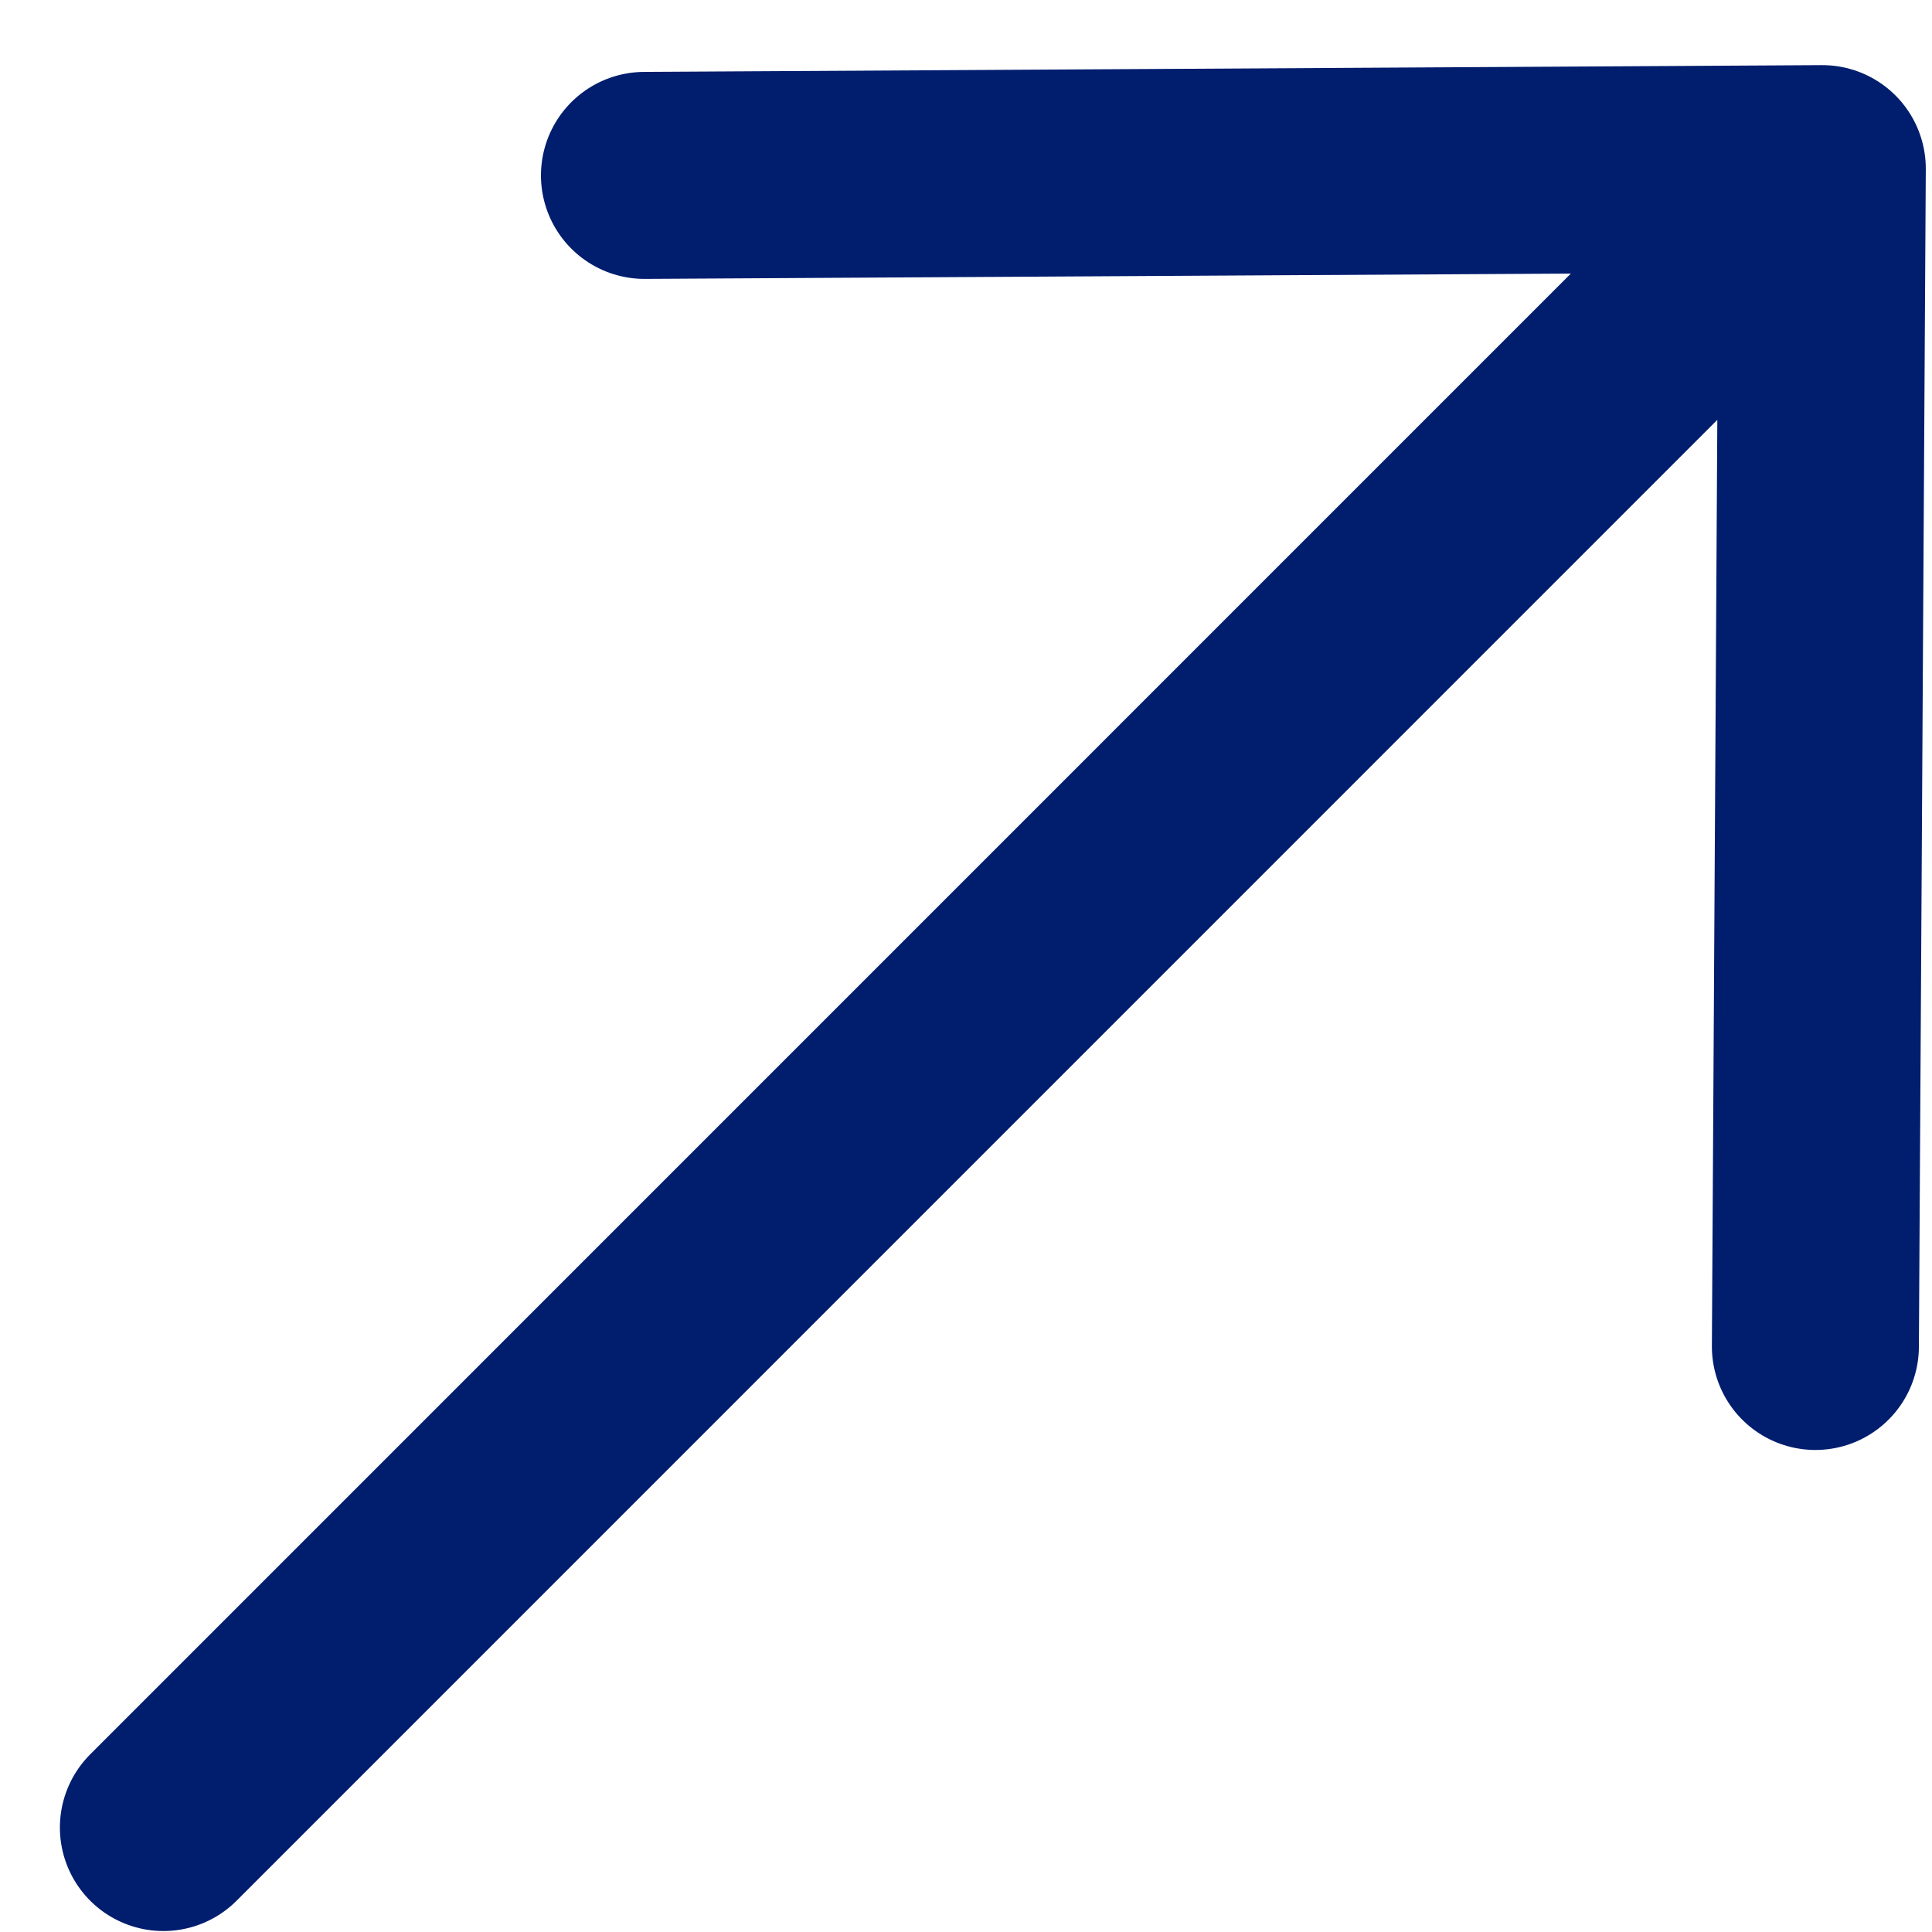 <svg width="14" height="14" viewBox="0 0 14 14" fill="none" xmlns="http://www.w3.org/2000/svg">
<path d="M4.67 1.271L13.205 1.222L13.155 9.757M1.184 13.243L13.084 1.342" stroke="#001D6E" stroke-width="1.5" stroke-miterlimit="10" stroke-linecap="round" stroke-linejoin="round"/>
</svg>
